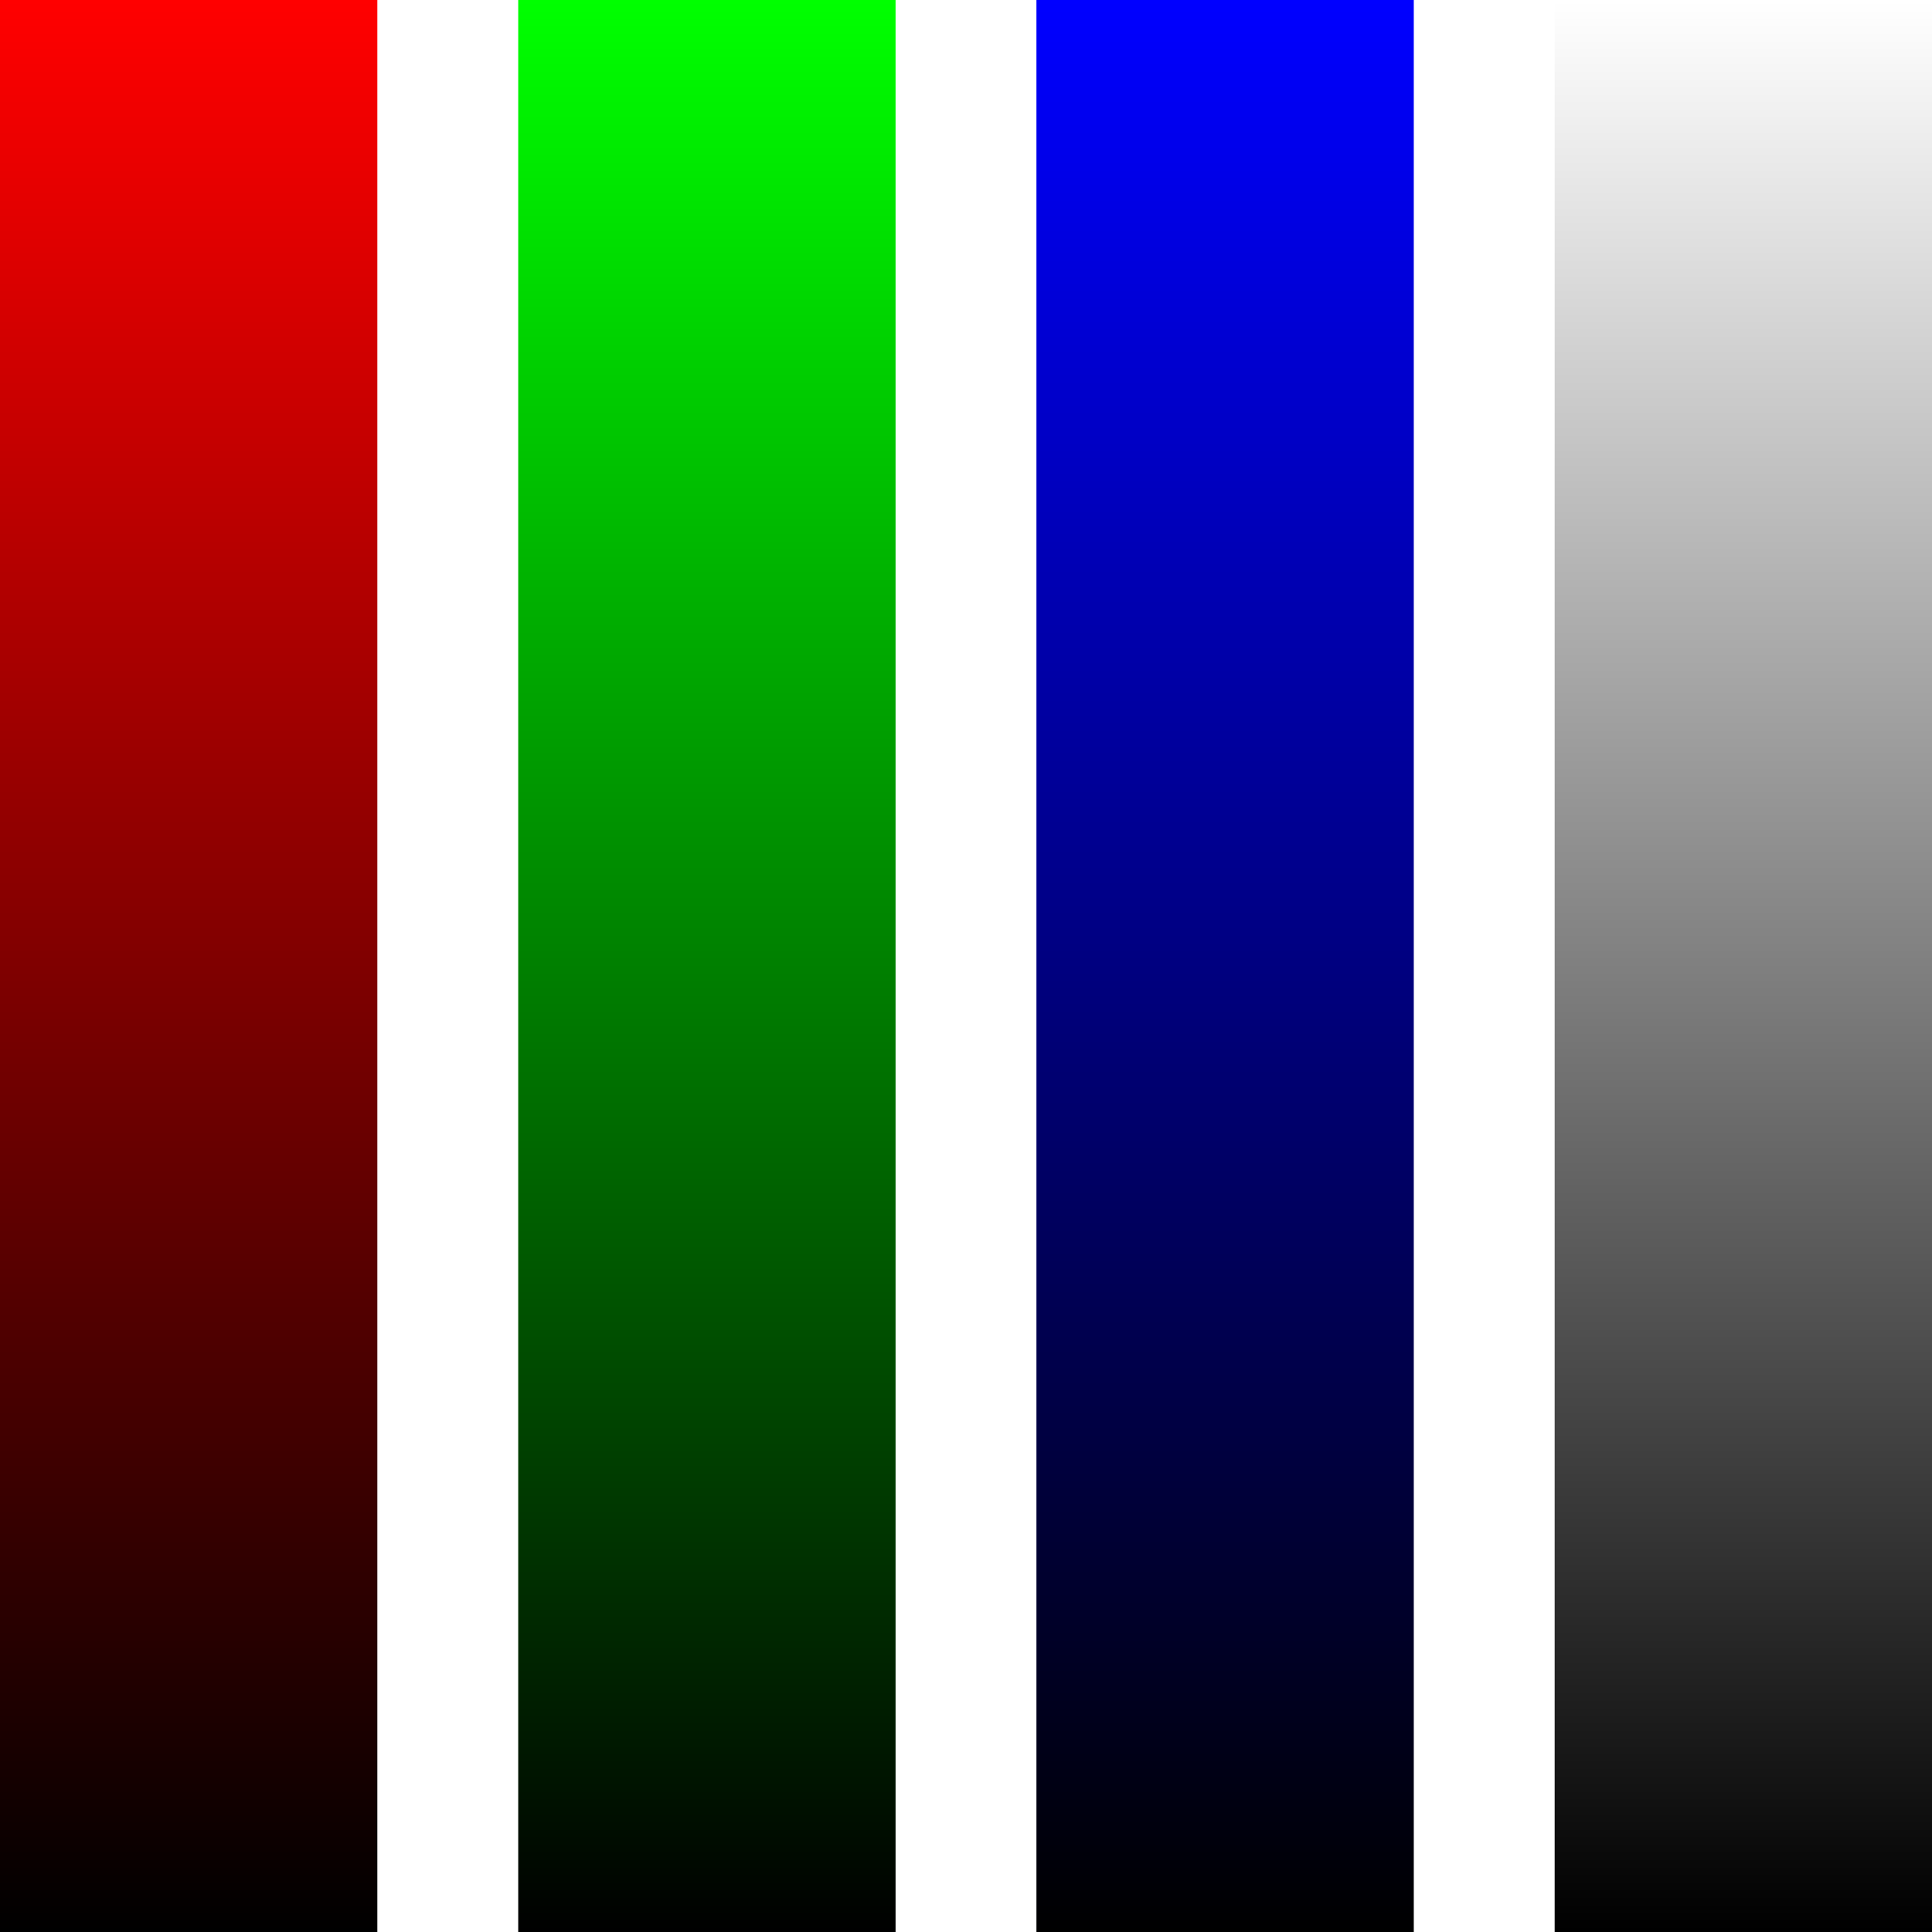 <?xml version="1.0" encoding="UTF-8" standalone="no"?>
<!-- Created with Inkscape (http://www.inkscape.org/) -->

<svg
   width="2048"
   height="2048"
   viewBox="0 0 2048 2048"
   version="1.1"
   id="svg5"
   inkscape:version="1.2.2 (b0a8486541, 2022-12-01)"
   sodipodi:docname="gradients.svg"
   inkscape:export-filename="gradients.png"
   inkscape:export-xdpi="96"
   inkscape:export-ydpi="96"
   xmlns:inkscape="http://www.inkscape.org/namespaces/inkscape"
   xmlns:sodipodi="http://sodipodi.sourceforge.net/DTD/sodipodi-0.dtd"
   xmlns:xlink="http://www.w3.org/1999/xlink"
   xmlns="http://www.w3.org/2000/svg"
   xmlns:svg="http://www.w3.org/2000/svg">
  <sodipodi:namedview
     id="namedview7"
     pagecolor="#ffffff"
     bordercolor="#000000"
     borderopacity="0.25"
     inkscape:showpageshadow="2"
     inkscape:pageopacity="0.0"
     inkscape:pagecheckerboard="0"
     inkscape:deskcolor="#d1d1d1"
     inkscape:document-units="px"
     showgrid="false"
     inkscape:zoom="0.457453"
     inkscape:cx="624.10783"
     inkscape:cy="1049.2881"
     inkscape:window-width="2560"
     inkscape:window-height="1275"
     inkscape:window-x="0"
     inkscape:window-y="0"
     inkscape:window-maximized="1"
     inkscape:current-layer="layer1" />
  <defs
     id="defs2">
    <linearGradient
       inkscape:collect="always"
       id="linearGradient1811">
      <stop
         style="stop-color:#ffffff;stop-opacity:1;"
         offset="0"
         id="stop1807" />
      <stop
         style="stop-color:#000000;stop-opacity:1;"
         offset="1"
         id="stop1809" />
    </linearGradient>
    <linearGradient
       inkscape:collect="always"
       id="linearGradient1801">
      <stop
         style="stop-color:#0000ff;stop-opacity:1;"
         offset="0"
         id="stop1797" />
      <stop
         style="stop-color:#000000;stop-opacity:1;"
         offset="1"
         id="stop1799" />
    </linearGradient>
    <linearGradient
       inkscape:collect="always"
       id="linearGradient1791">
      <stop
         style="stop-color:#00ff00;stop-opacity:1;"
         offset="0"
         id="stop1787" />
      <stop
         style="stop-color:#000000;stop-opacity:1;"
         offset="1"
         id="stop1789" />
    </linearGradient>
    <linearGradient
       inkscape:collect="always"
       id="linearGradient1715">
      <stop
         style="stop-color:#ff0000;stop-opacity:1;"
         offset="0"
         id="stop1711" />
      <stop
         style="stop-color:#000000;stop-opacity:1;"
         offset="1"
         id="stop1713" />
    </linearGradient>
    <linearGradient
       inkscape:collect="always"
       xlink:href="#linearGradient1715"
       id="linearGradient1717"
       x1="340"
       y1="0"
       x2="340"
       y2="2048"
       gradientUnits="userSpaceOnUse"
       gradientTransform="scale(0.588,1)" />
    <linearGradient
       inkscape:collect="always"
       xlink:href="#linearGradient1791"
       id="linearGradient1785"
       gradientUnits="userSpaceOnUse"
       x1="340"
       y1="0"
       x2="340"
       y2="2048"
       gradientTransform="matrix(0.588,0,0,1,549.333,0)" />
    <linearGradient
       inkscape:collect="always"
       xlink:href="#linearGradient1801"
       id="linearGradient1795"
       gradientUnits="userSpaceOnUse"
       gradientTransform="matrix(0.588,0,0,1,1098.667,0)"
       x1="340"
       y1="0"
       x2="340"
       y2="2048" />
    <linearGradient
       inkscape:collect="always"
       xlink:href="#linearGradient1811"
       id="linearGradient1805"
       gradientUnits="userSpaceOnUse"
       gradientTransform="matrix(0.588,0,0,1,1648,0)"
       x1="340"
       y1="0"
       x2="340"
       y2="2048" />
  </defs>
  <g
     inkscape:label="Layer 1"
     inkscape:groupmode="layer"
     id="layer1">
    <rect
       style="fill:#ffffff;stroke:none;fill-opacity:1"
       id="rect4809"
       width="2048"
       height="2048"
       x="0"
       y="0" />
    <rect
       style="fill:url(#linearGradient1717);fill-opacity:1;stroke:none;stroke-width:1.711"
       id="rect788"
       width="400"
       height="2048"
       x="0"
       y="0" />
    <rect
       style="fill:url(#linearGradient1785);fill-opacity:1;stroke:none;stroke-width:1.711"
       id="rect1783"
       width="400"
       height="2048"
       x="549.333"
       y="0" />
    <rect
       style="fill:url(#linearGradient1795);fill-opacity:1;stroke:none;stroke-width:1.711"
       id="rect1793"
       width="400"
       height="2048"
       x="1098.667"
       y="0" />
    <rect
       style="fill:url(#linearGradient1805);fill-opacity:1;stroke:none;stroke-width:1.711"
       id="rect1803"
       width="400"
       height="2048"
       x="1648"
       y="0" />
  </g>
</svg>
